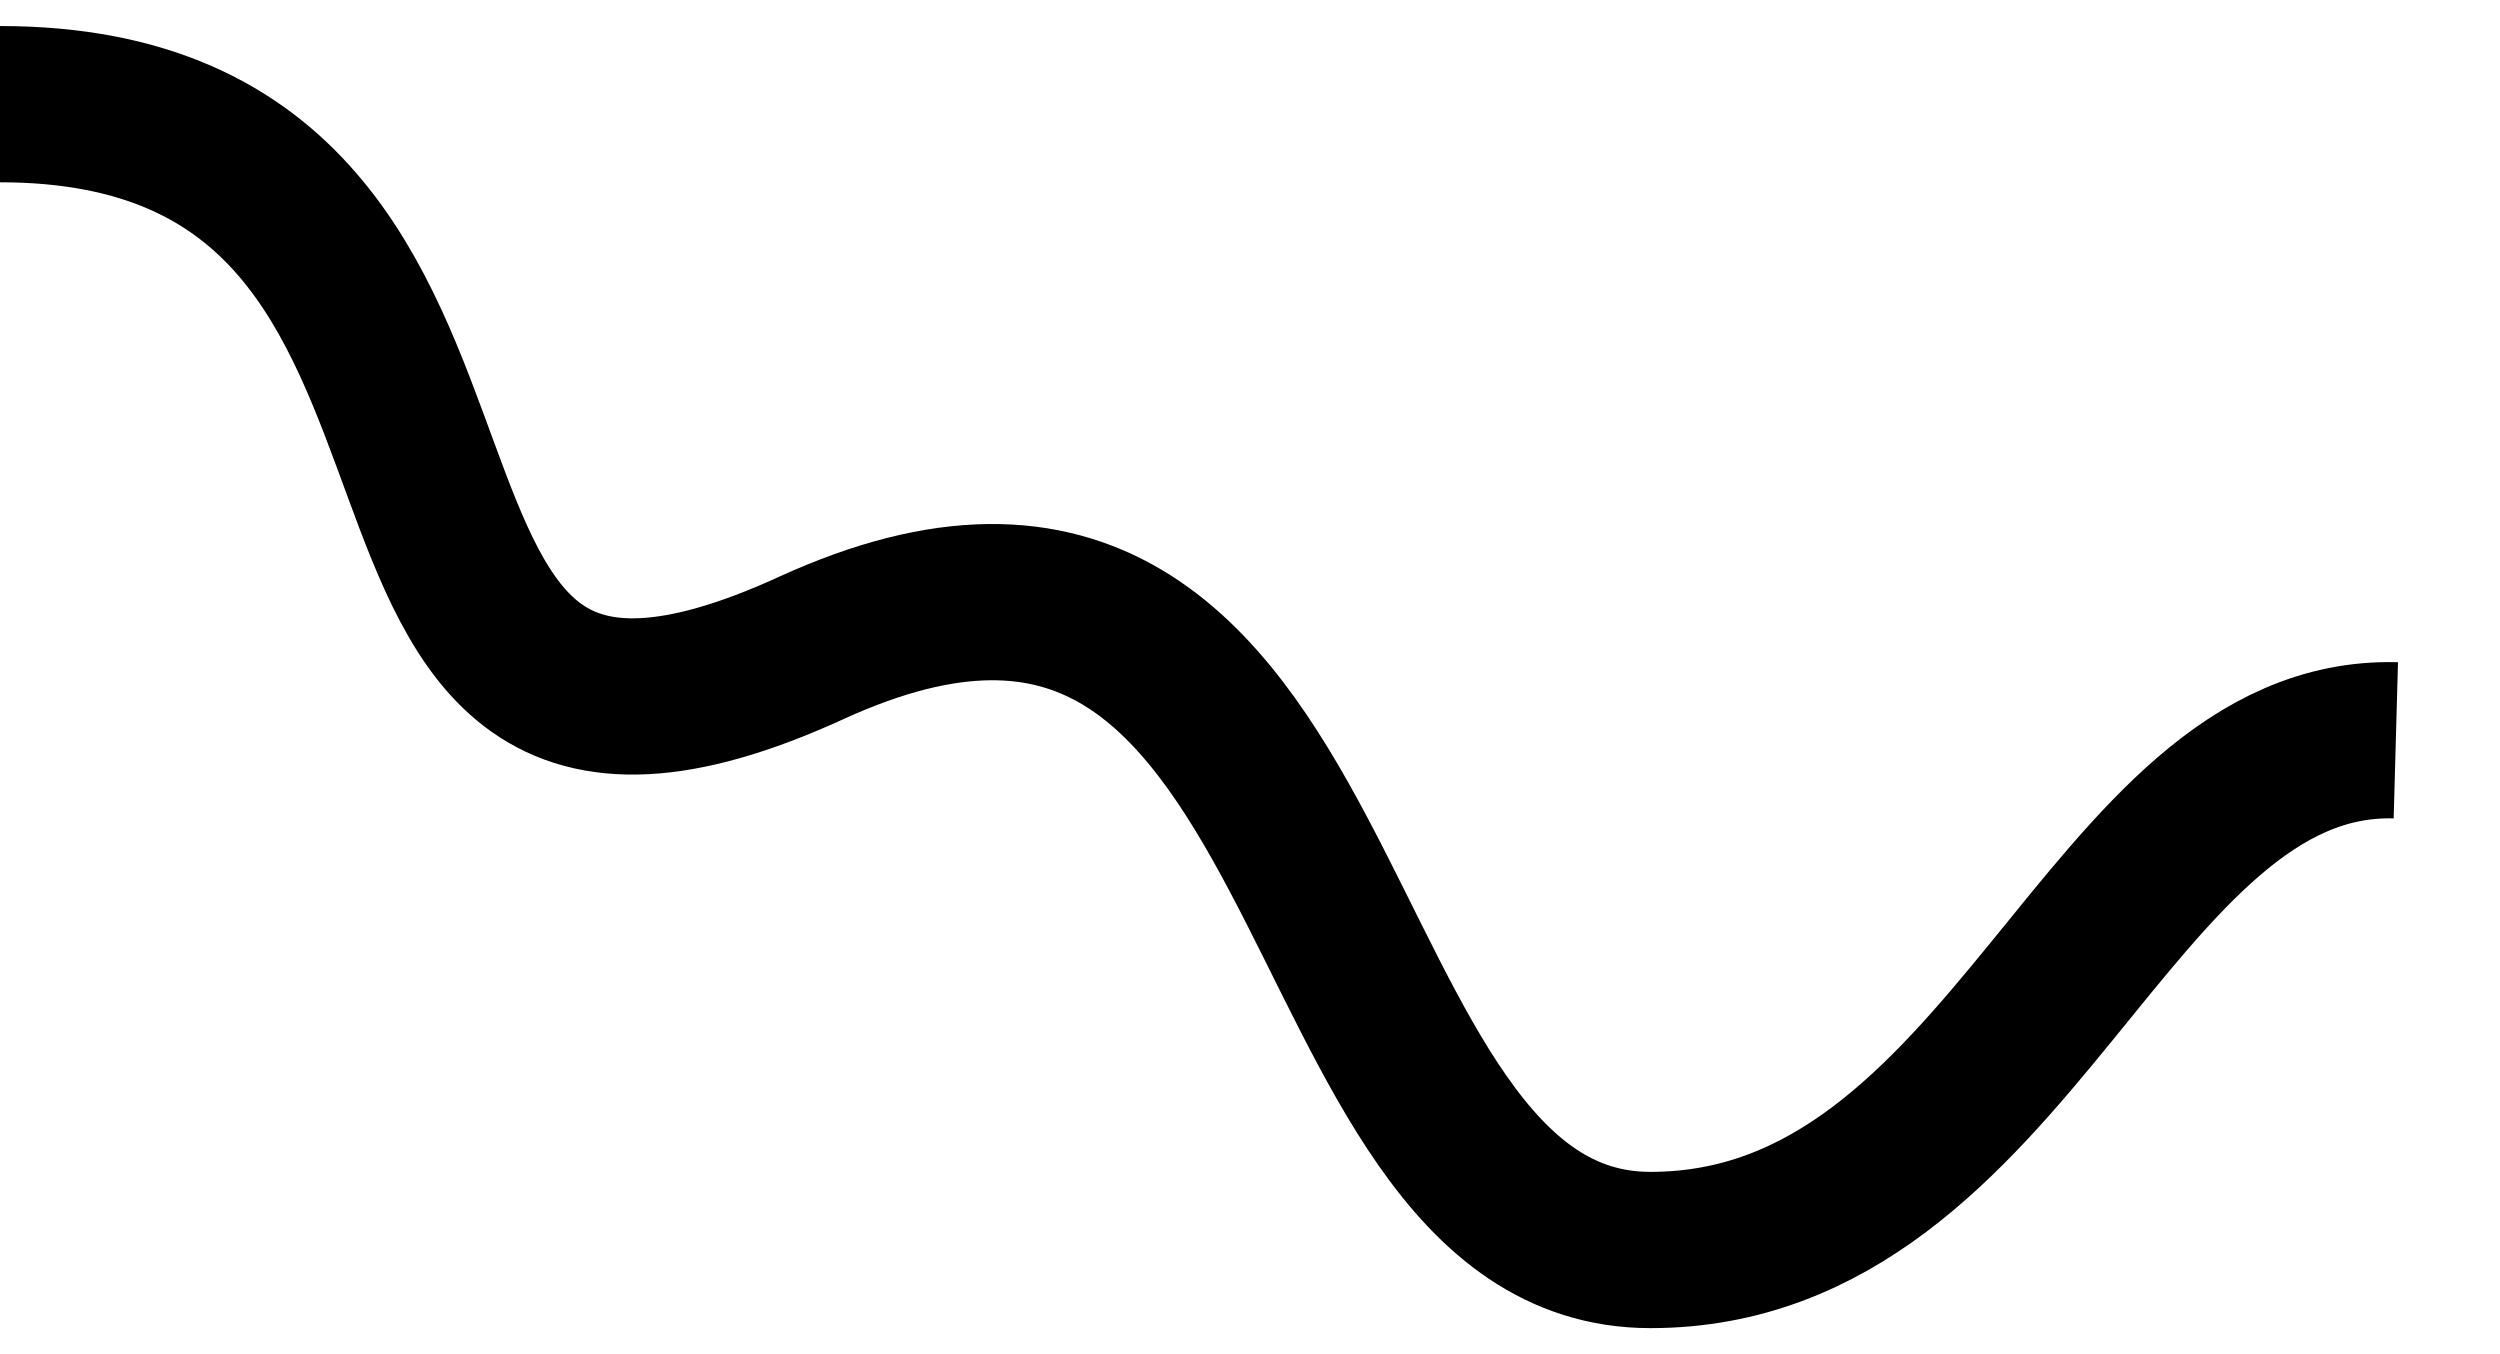 <svg width="24" height="13" viewBox="0 0 24 13" fill="none" xmlns="http://www.w3.org/2000/svg">
<path d="M23 7.107C20.224 7.03 19.334 12 15.844 12C12.355 12 13.023 3.825 7.789 6.22C2.556 8.615 5.622 1 5.96047e-08 1" stroke="currentColor" stroke-width="1.5"/>
</svg>
